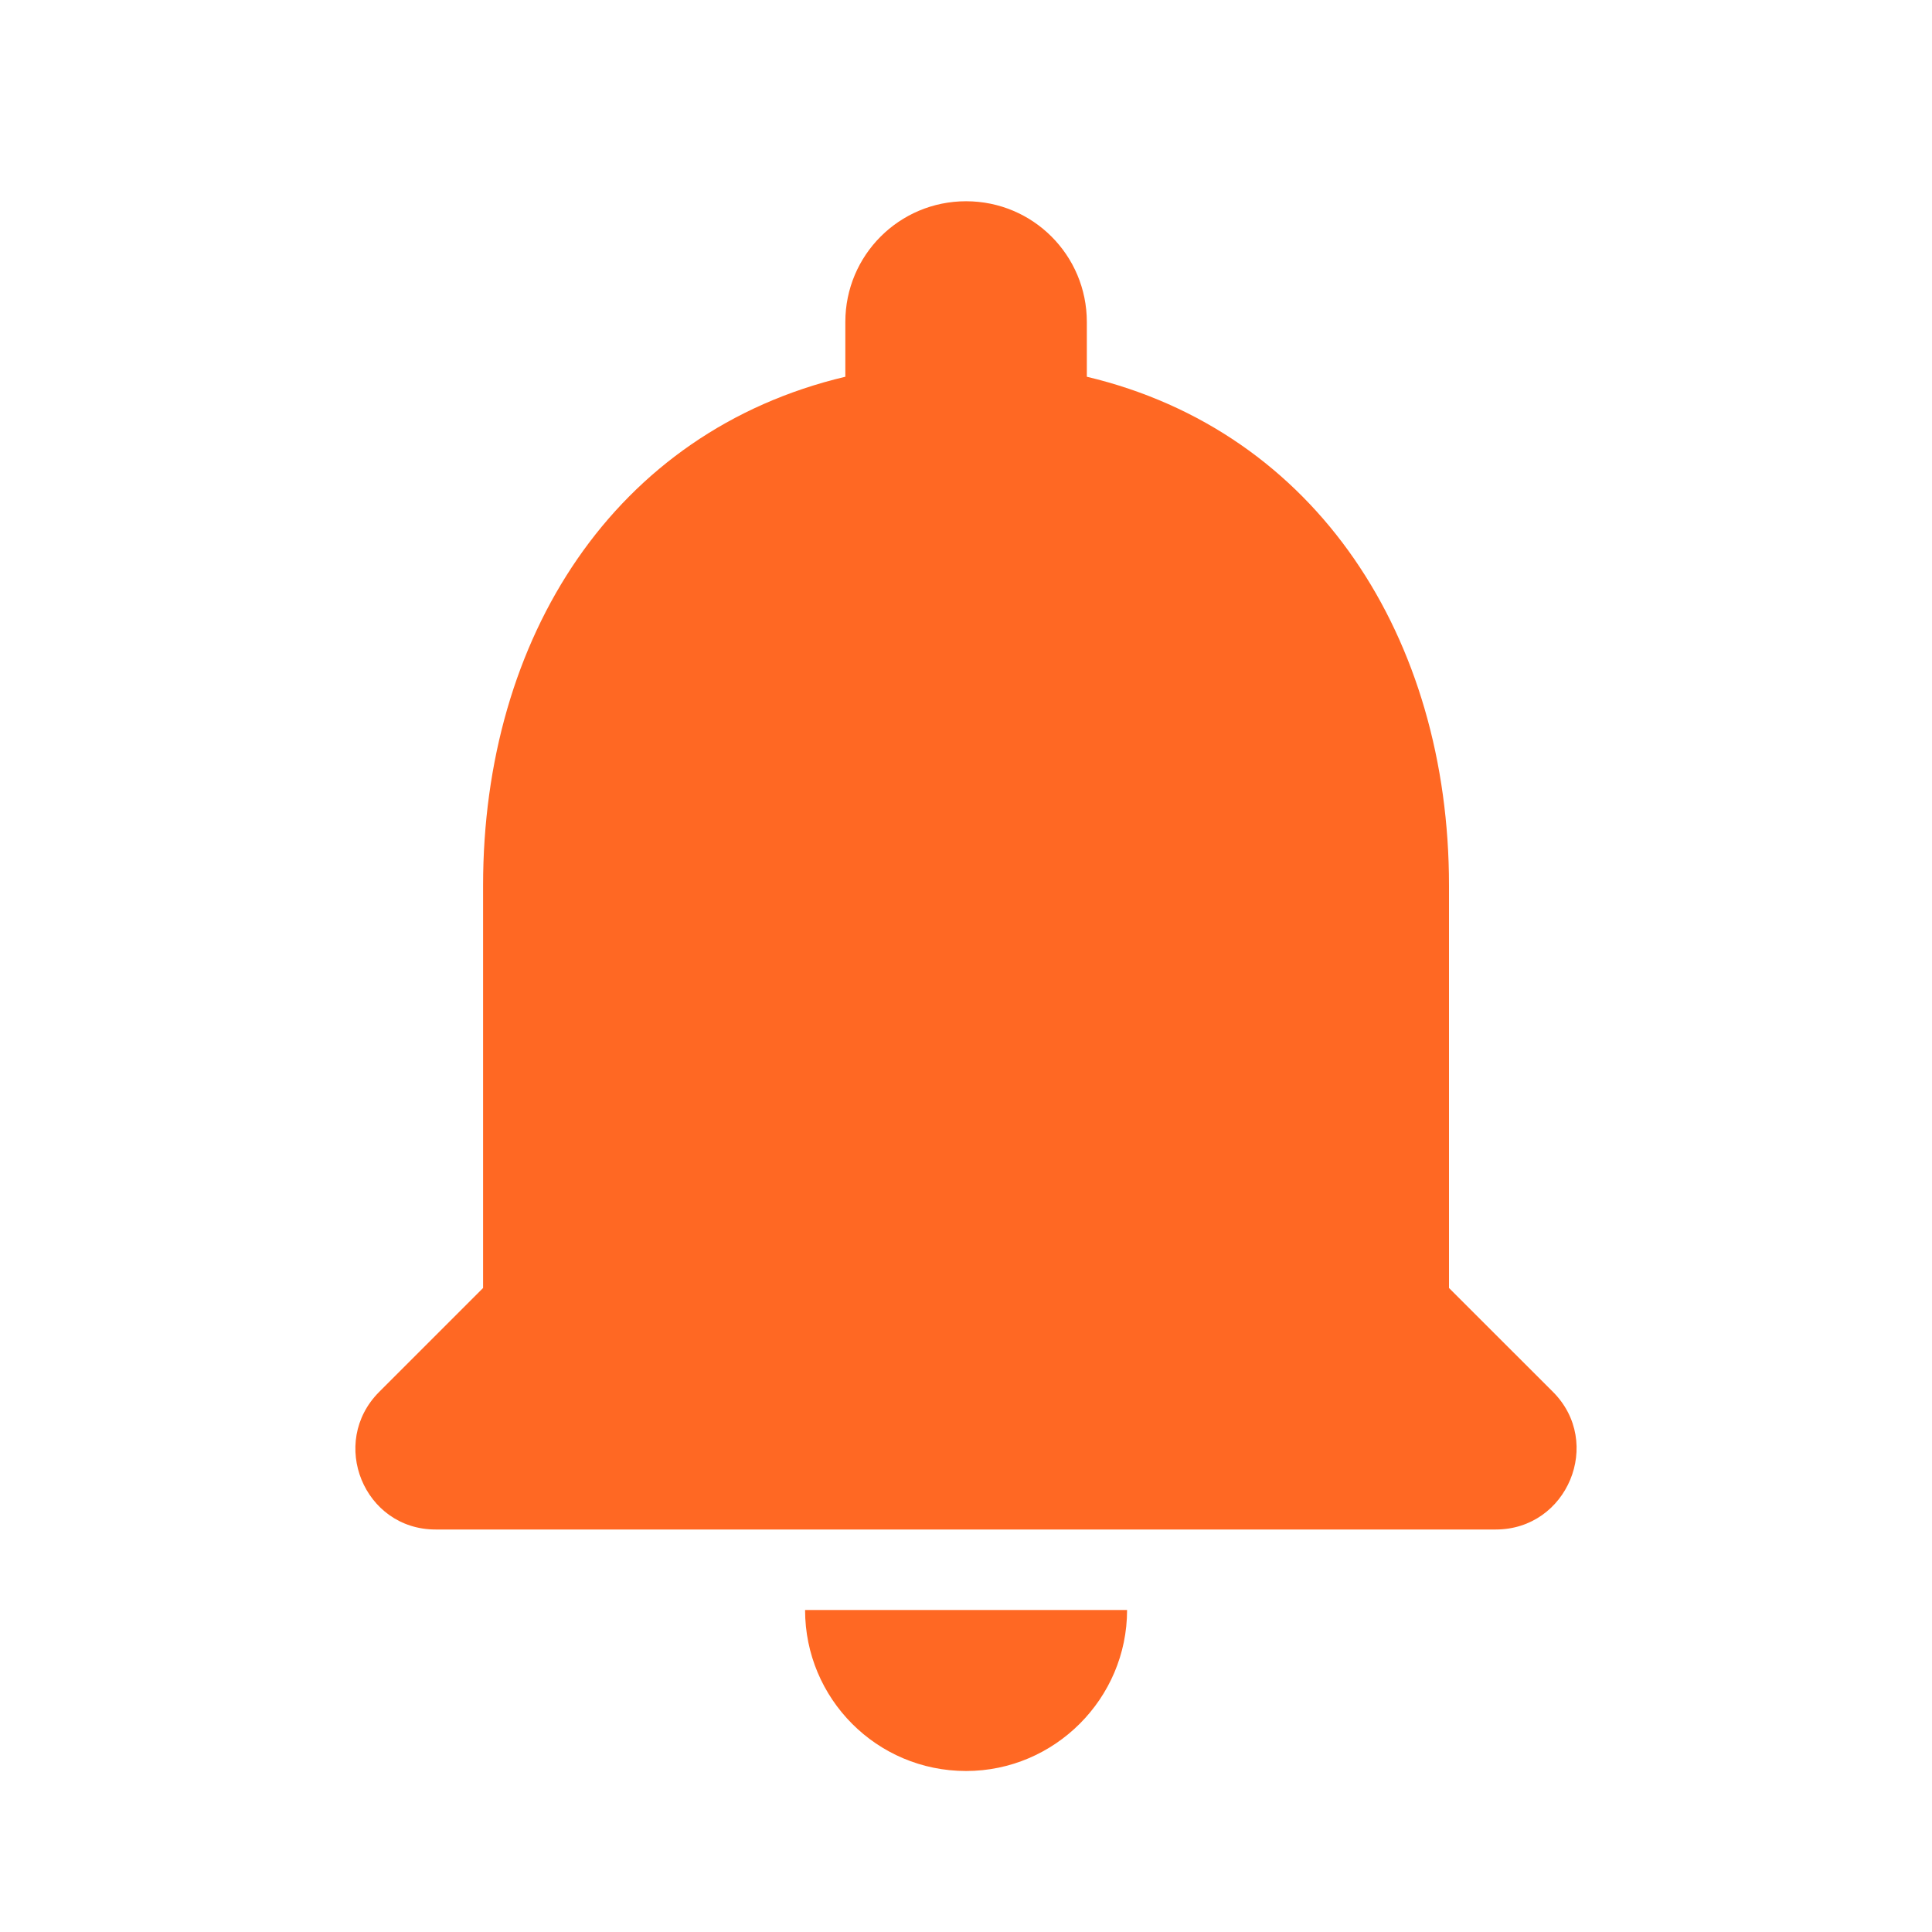 <svg width="24" height="24" viewBox="0 0 24 24" fill="none" xmlns="http://www.w3.org/2000/svg">
<g clip-path="url(#clip0_1102_6064)">
<path d="M12.001 22C13.101 22 14.001 21.1 14.001 20H10.001C10.001 21.1 10.89 22 12.001 22ZM18 16V11C18 7.93 16.36 5.36 13.501 4.68V4C13.501 3.17 12.831 2.5 12.001 2.5C11.171 2.5 10.501 3.17 10.501 4V4.68C7.631 5.36 6.001 7.92 6.001 11V16L4.711 17.29C4.081 17.92 4.521 19 5.411 19H18.581C19.471 19 19.921 17.92 19.291 17.29L18 16Z" fill="#FF6823"/>
</g>
<defs>
<clipPath id="clip0_1102_6064">
<rect width="24" height="24" fill="white"/>
</clipPath>
</defs>
</svg>
